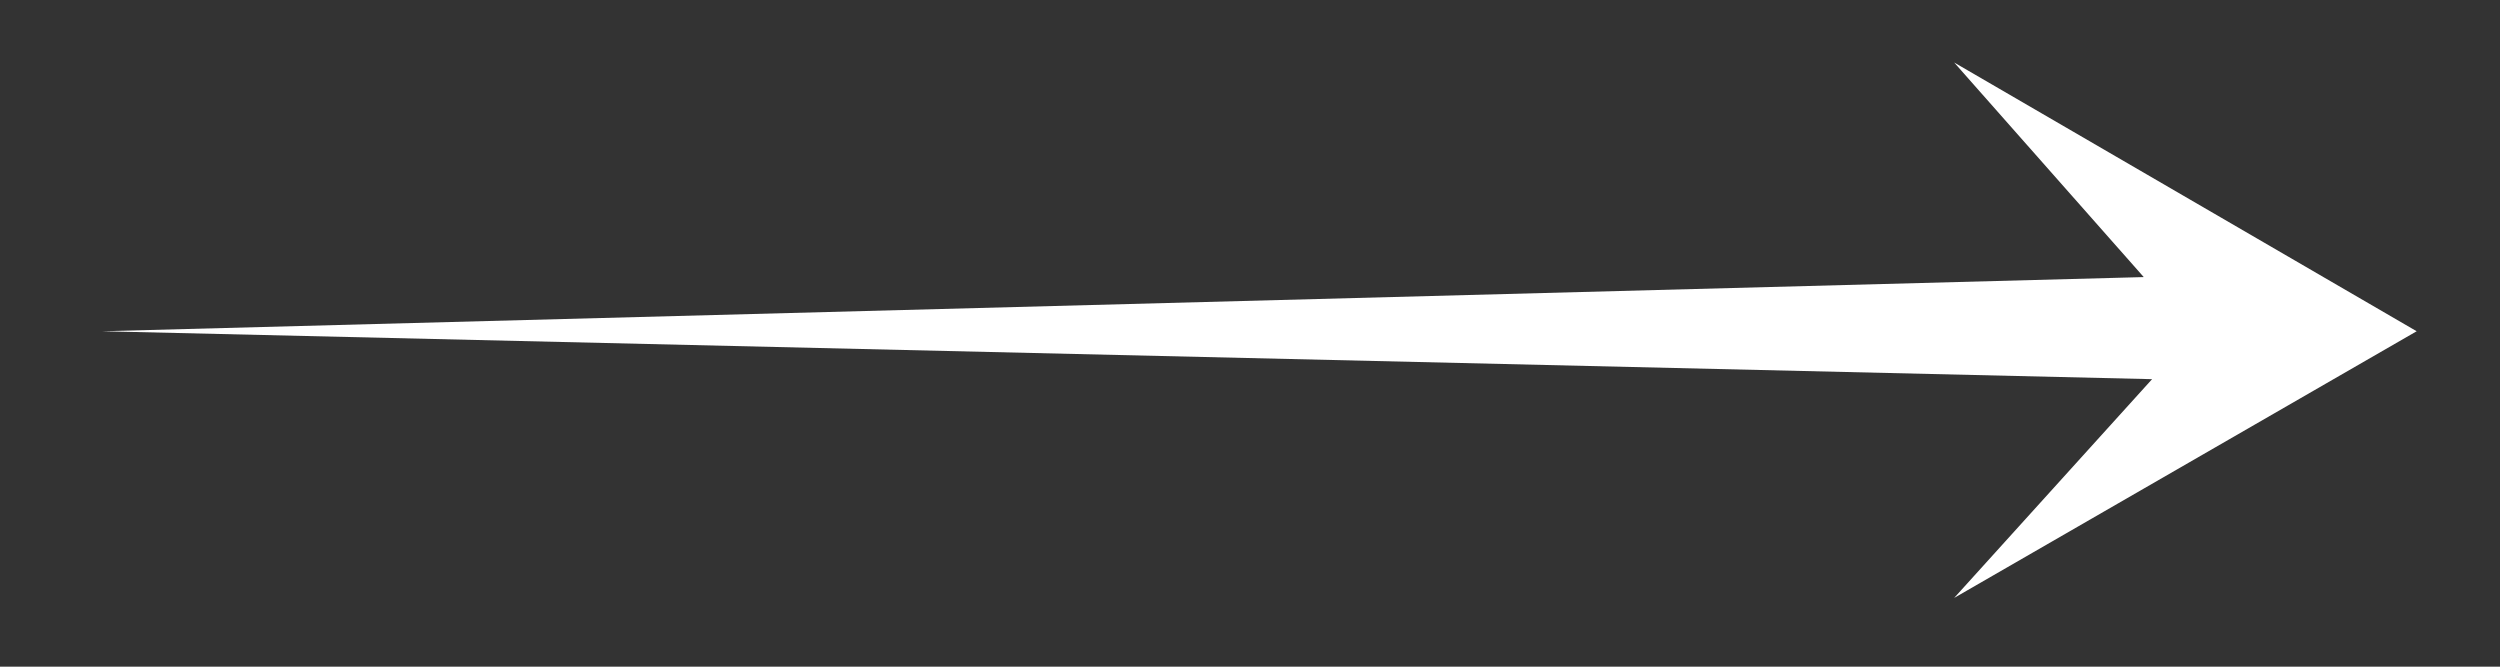 <?xml version="1.0" encoding="utf-8"?><svg xmlns:xlink="http://www.w3.org/1999/xlink" id="Scene_1" image-rendering="auto" baseProfile="basic" version="1.1" x="0px" y="0px" width="60" height="16" viewBox="0 0 60 16" xmlns="http://www.w3.org/2000/svg"><rect x="0" y="0" width="60" height="16" fill="#333333" stroke="none"/><g id="Scene 1_0.0"><path fill="#FFF" d="M46.9,14.35L58,7.95 46.9,1.5 51.45,6.65 2.45,7.95 51.65,9.1 46.9,14.35"/></g><defs/></svg>